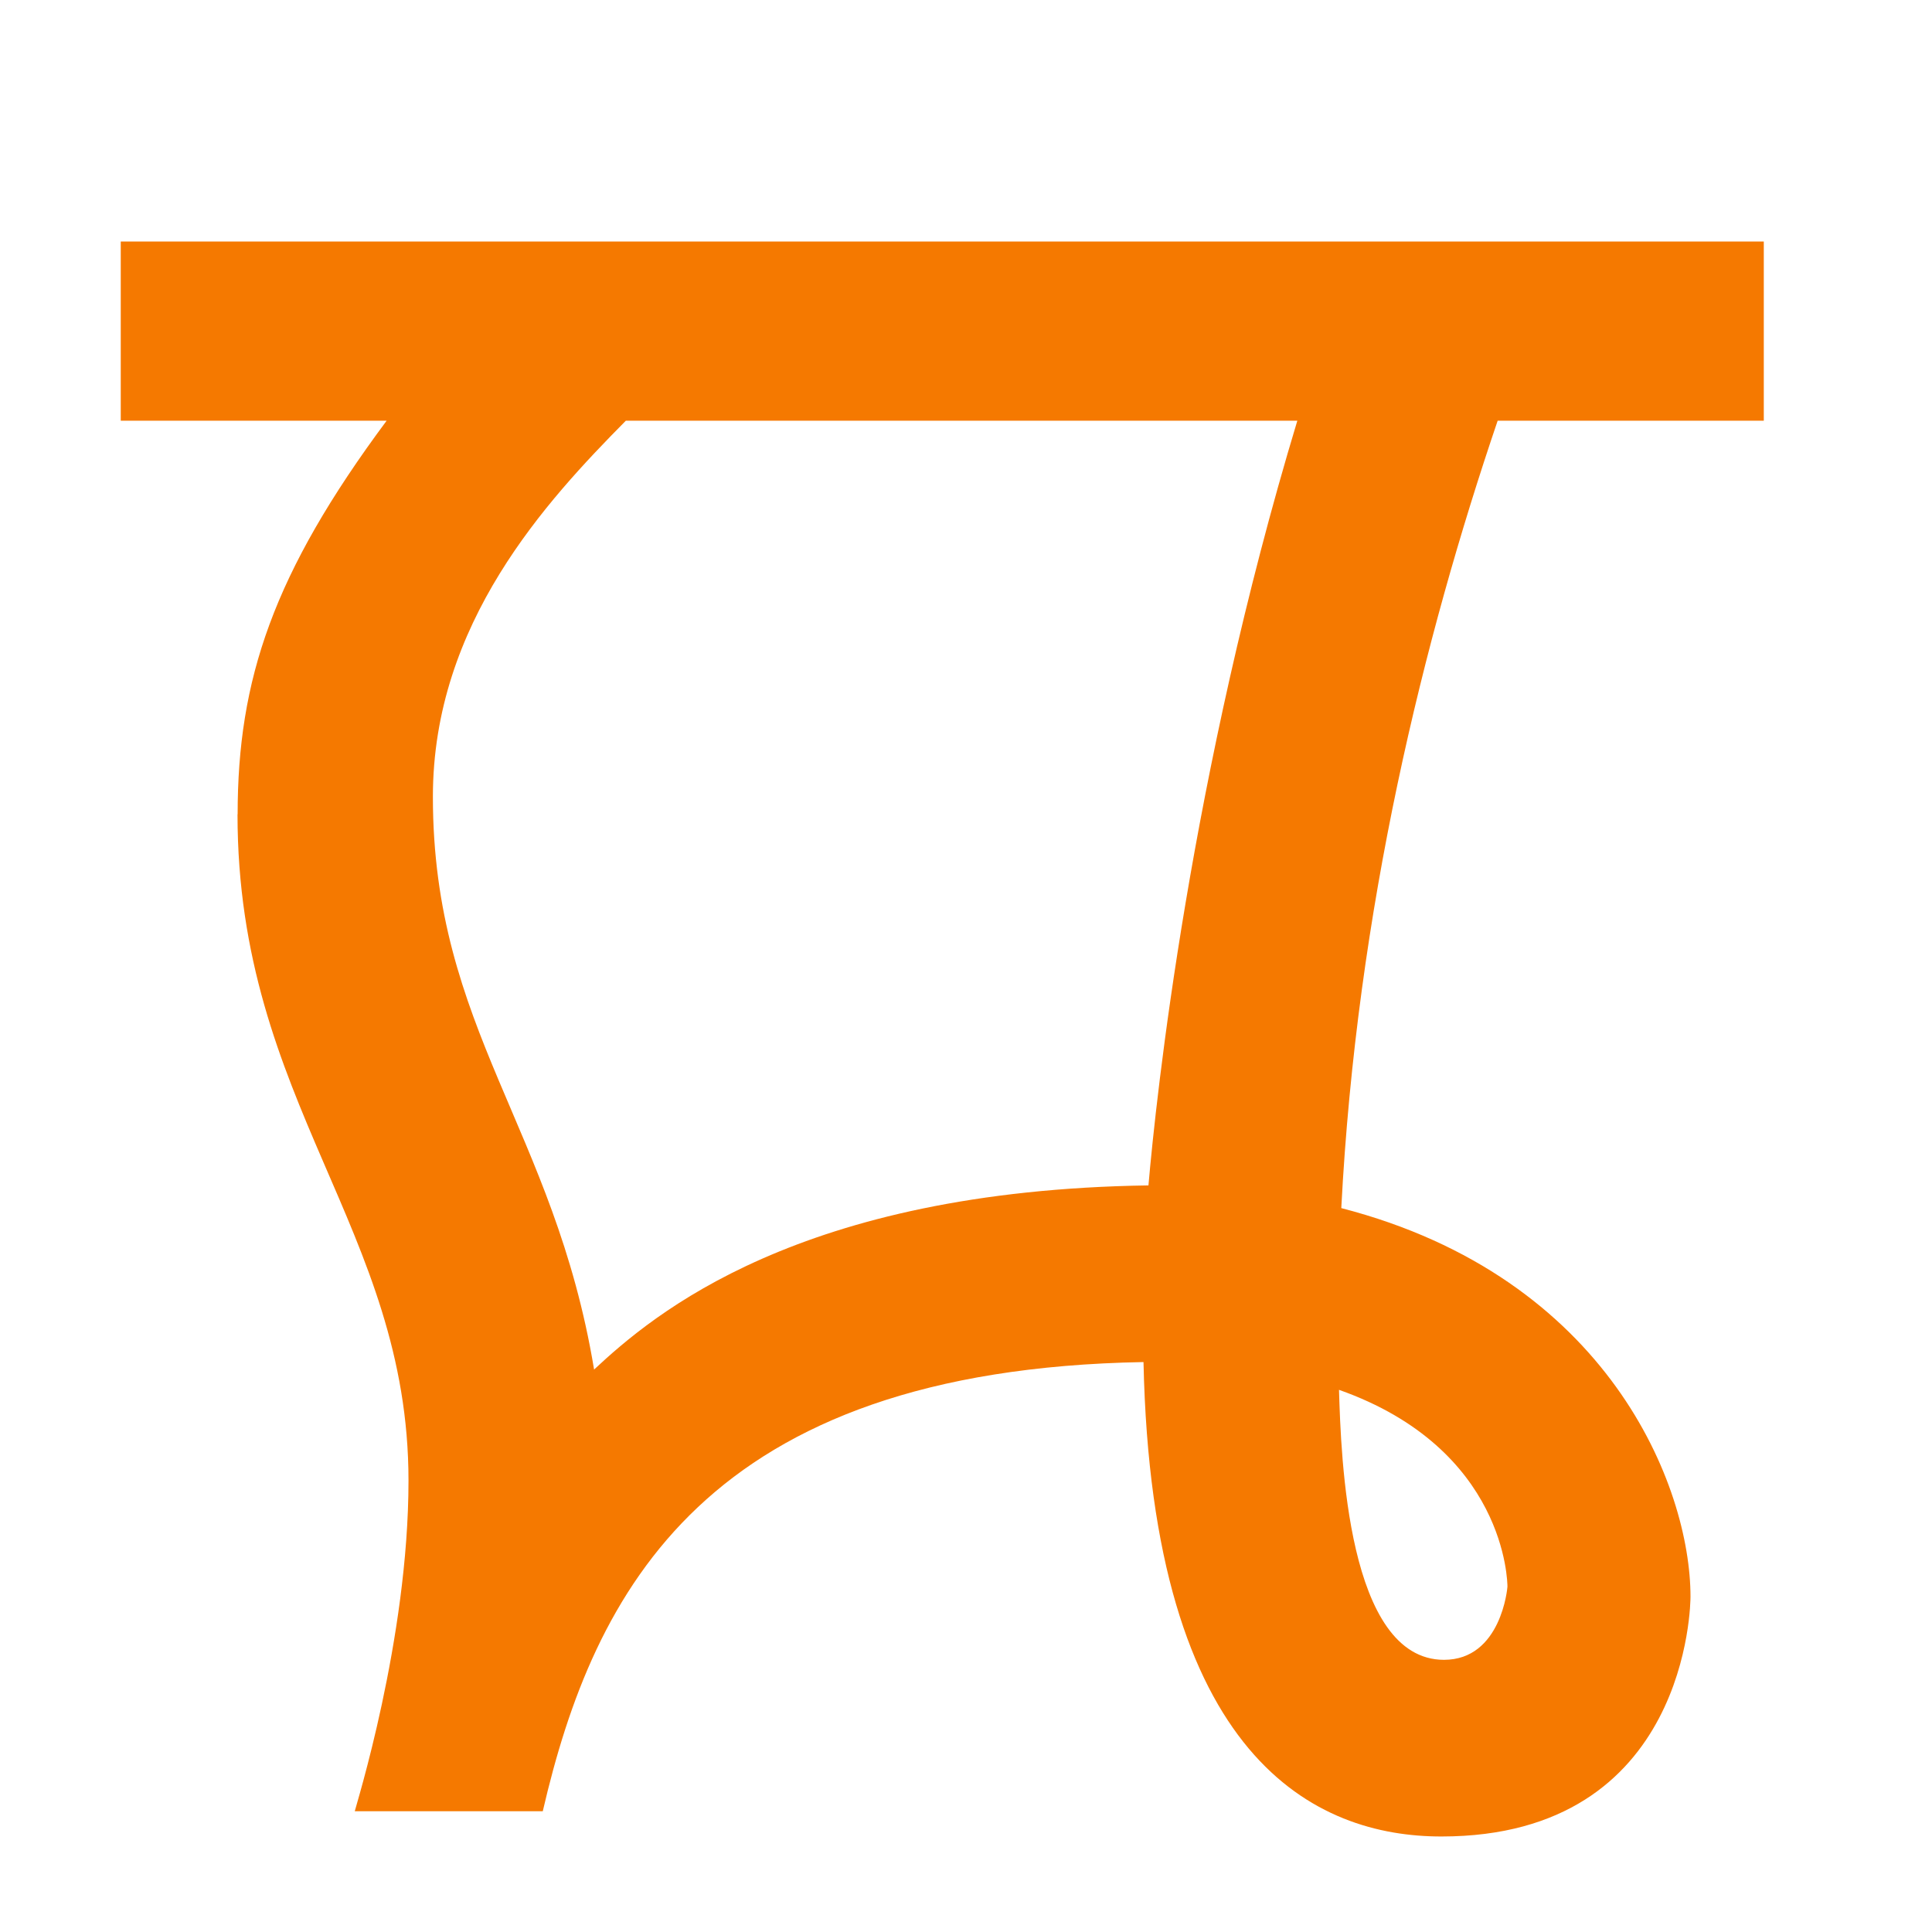 <?xml version="1.0" encoding="UTF-8" standalone="no"?>
<!-- Created with Inkscape (http://www.inkscape.org/) -->

<svg
   width="16"
   height="16"
   viewBox="0 0 16 16"
   version="1.1"
   id="svg5"
   inkscape:version="1.2.2 (732a01da63, 2022-12-09)"
   sodipodi:docname="11600.svg"
   inkscape:export-filename="..\0000.png"
   inkscape:export-xdpi="96"
   inkscape:export-ydpi="96"
   xml:space="preserve"
   xmlns:inkscape="http://www.inkscape.org/namespaces/inkscape"
   xmlns:sodipodi="http://sodipodi.sourceforge.net/DTD/sodipodi-0.dtd"
   xmlns="http://www.w3.org/2000/svg"
   xmlns:svg="http://www.w3.org/2000/svg"><sodipodi:namedview
     id="namedview7"
     pagecolor="#ffffff"
     bordercolor="#666666"
     borderopacity="1.0"
     inkscape:pageshadow="2"
     inkscape:pageopacity="0"
     inkscape:pagecheckerboard="0"
     inkscape:document-units="px"
     showgrid="true"
     width="16mm"
     units="px"
     inkscape:zoom="32"
     inkscape:cx="4.984375"
     inkscape:cy="8.53125"
     inkscape:window-width="1680"
     inkscape:window-height="998"
     inkscape:window-x="-8"
     inkscape:window-y="-8"
     inkscape:window-maximized="1"
     inkscape:current-layer="layer1"
     showguides="true"
     inkscape:guide-bbox="true"
     inkscape:snap-bbox="true"
     inkscape:bbox-paths="true"
     inkscape:bbox-nodes="true"
     inkscape:snap-global="true"
     inkscape:showpageshadow="2"
     inkscape:deskcolor="#ffffff"
     inkscape:lockguides="true"><inkscape:grid
       type="xygrid"
       id="grid828"
       originx="0"
       originy="0" /></sodipodi:namedview><defs
     id="defs2" /><g
     inkscape:label="Layer 1"
     inkscape:groupmode="layer"
     id="layer1"><path
       d="m 1.968,6.744 c 0,-1.116 0.293,-1.994 1.234,-3.26 H 1 V 2 h 13.607 v 1.484 h -2.204 C 11.79,5.289 11.236,7.531 11.108,10.005 13.322,10.577 14,12.311 14,13.223 c 0,0.042 -0.011,1.986 -2.063,1.986 -1.035,0 -2.397,-0.632 -2.467,-3.929 -3.628,0.064 -4.553,1.899 -4.975,3.72 H 2.938 c 0.004,-0.028 0.445,-1.42 0.445,-2.738 0,-2.085 -1.416,-3.128 -1.416,-5.518 z M 5.183,3.484 c -0.657,0.665 -1.598,1.677 -1.598,3.114 0,1.928 1.004,2.745 1.335,4.744 C 5.41,10.884 6.616,9.859 9.511,9.817 9.574,9.091 9.856,6.422 10.744,3.484 Z M 11.958,13.746 c 0.475,0 0.526,-0.598 0.526,-0.606 0,-0.035 -0.011,-1.141 -1.395,-1.63 0.017,0.55 0.068,2.236 0.87,2.236 z"
       id="path305"
       style="fill:#f57900;stroke-width:1"
       sodipodi:nodetypes="scccccccsscccsscsccccsscs" /></g></svg>
